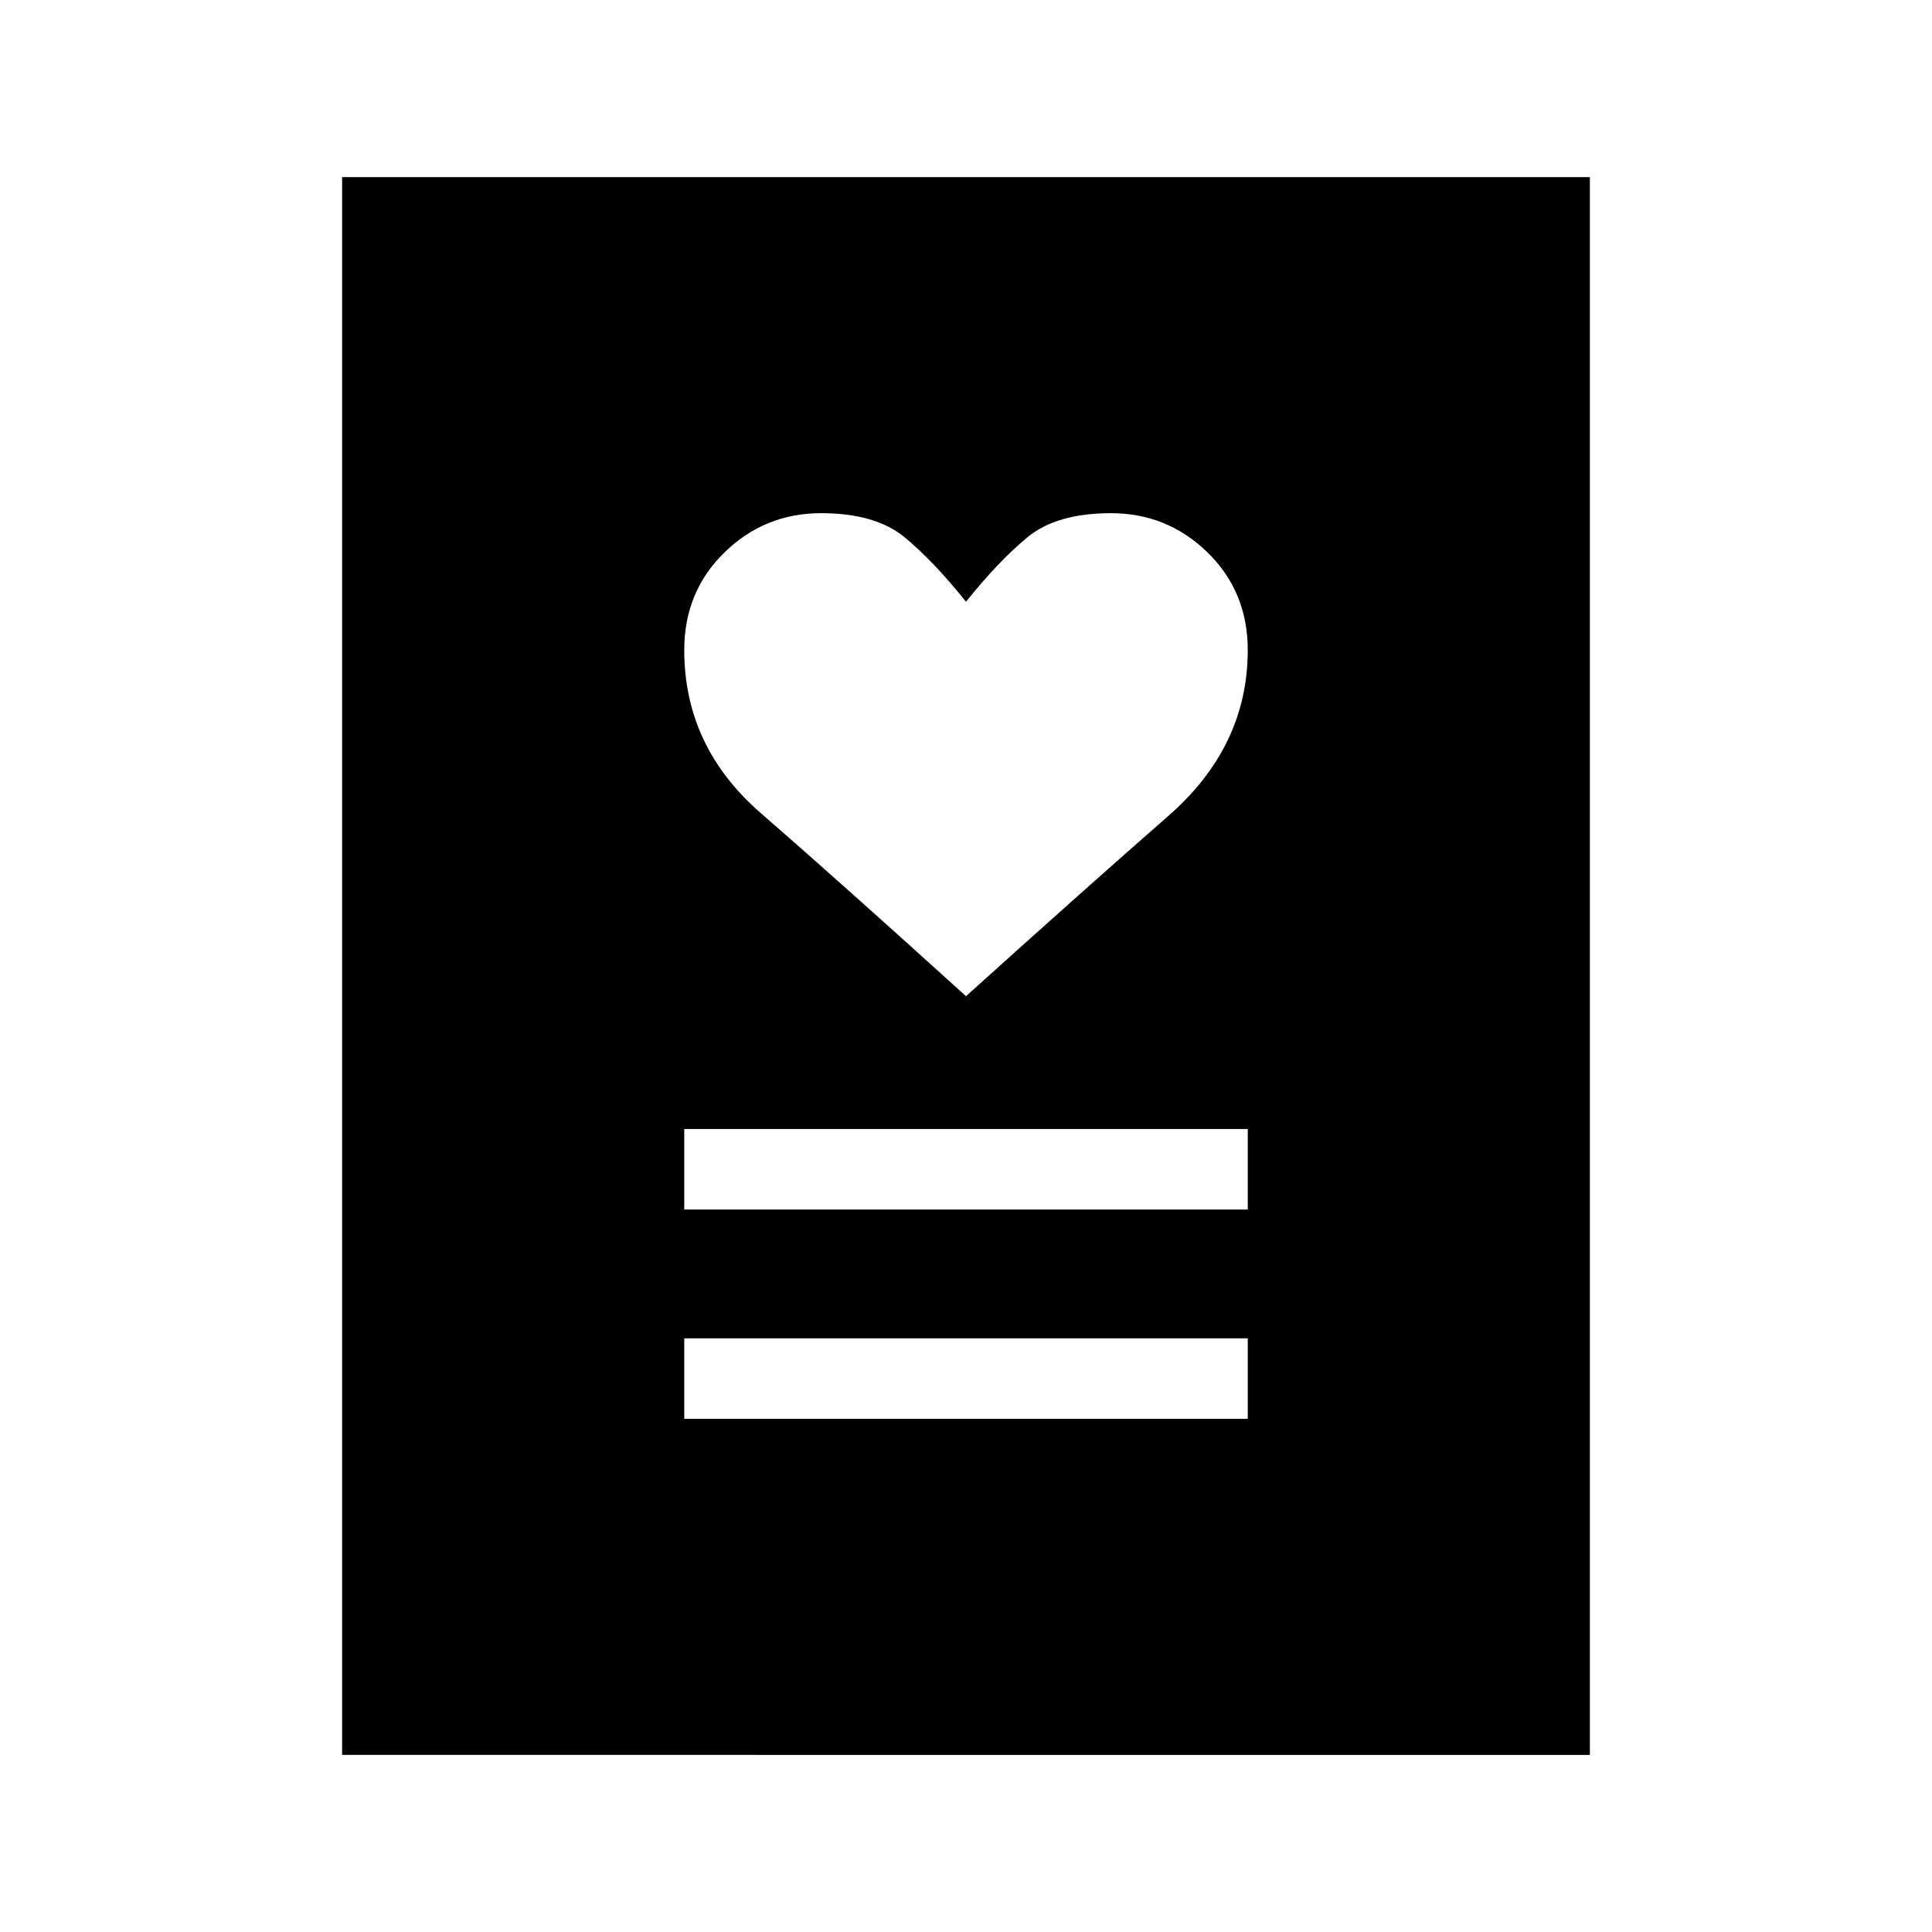 <svg xmlns="http://www.w3.org/2000/svg" height="24" width="24"><path d="M8.5 17.625h7v-1h-7Zm0-2.6h7v-1h-7Zm3.5-2.65q1.525-1.375 2.512-2.238.988-.862.988-2.062 0-.725-.5-1.213-.5-.487-1.2-.487-.675 0-1.038.3-.362.3-.762.8-.4-.5-.762-.8-.363-.3-1.038-.3-.7 0-1.2.487-.5.488-.5 1.213 0 1.2.95 2.025T12 12.375ZM4.25 21.8V2.2h15.5v19.6Z"/></svg>